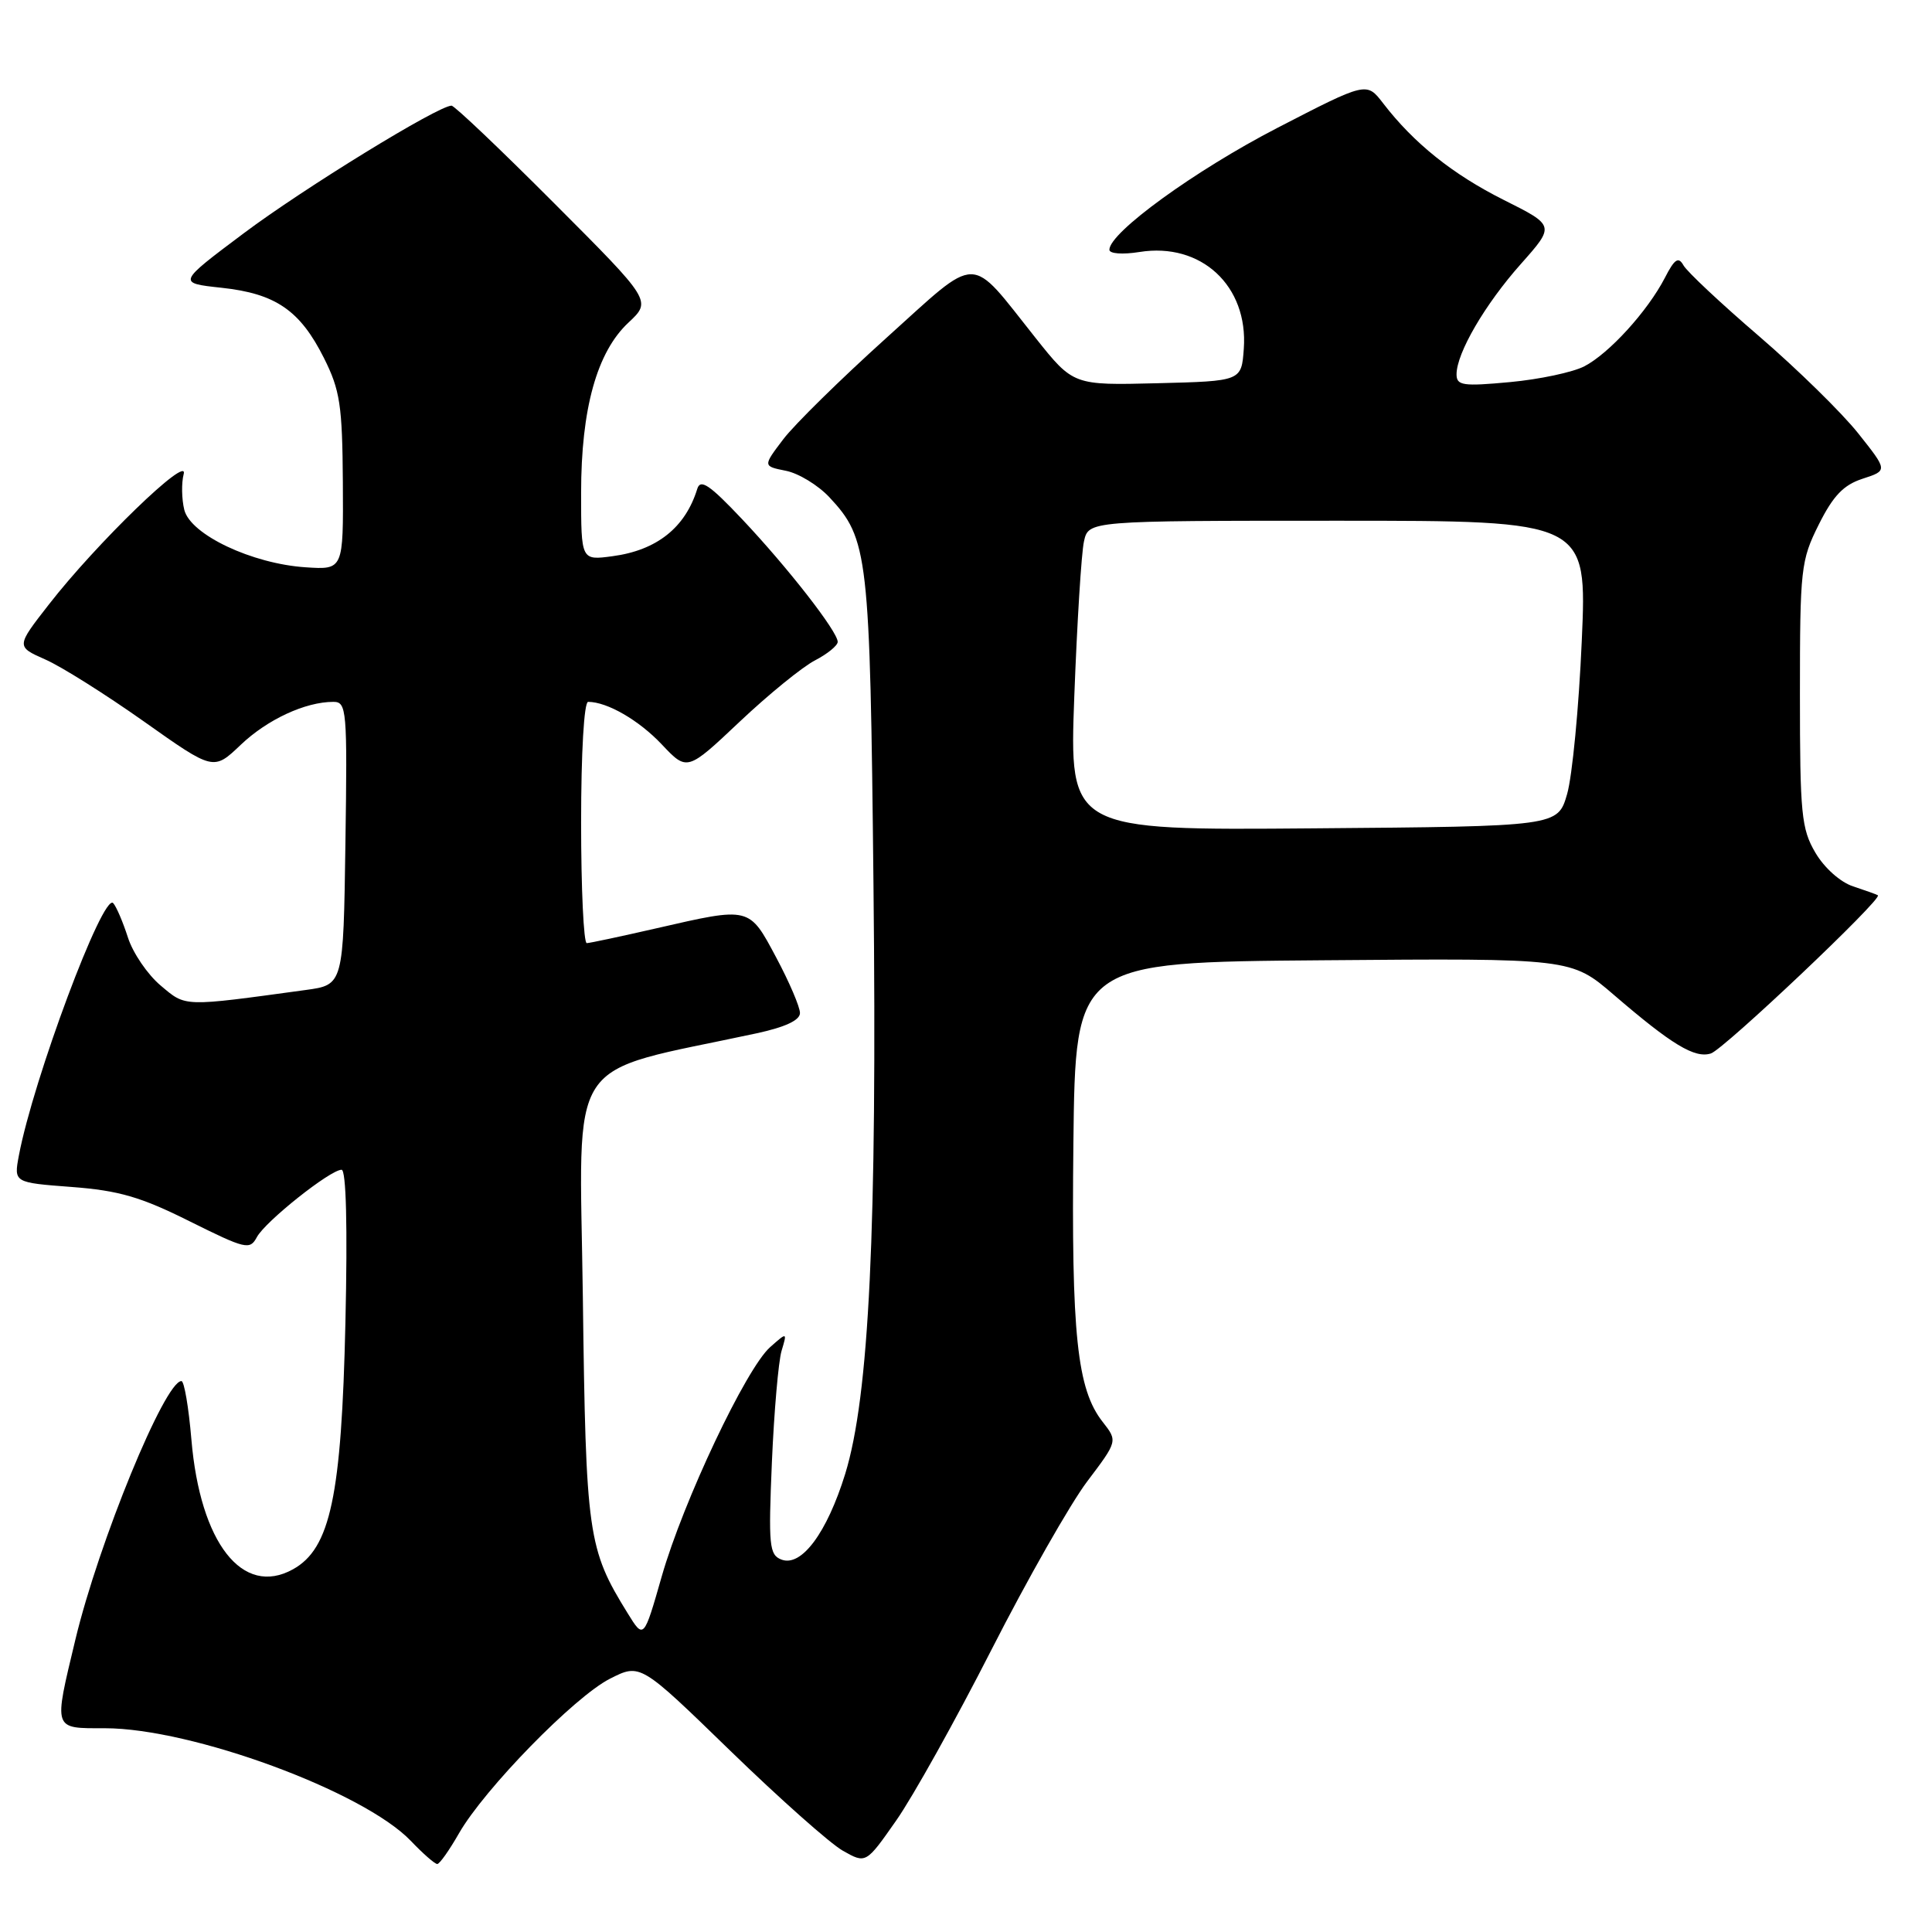 <?xml version="1.0" encoding="UTF-8" standalone="no"?>
<!DOCTYPE svg PUBLIC "-//W3C//DTD SVG 1.1//EN" "http://www.w3.org/Graphics/SVG/1.1/DTD/svg11.dtd" >
<svg xmlns="http://www.w3.org/2000/svg" xmlns:xlink="http://www.w3.org/1999/xlink" version="1.1" viewBox="0 0 256 256">
 <g >
 <path fill="currentColor"
d=" M 60.82 242.92 C 64.17 237.07 76.11 224.83 80.82 222.44 C 84.84 220.40 84.84 220.40 96.73 231.95 C 103.27 238.30 110.00 244.28 111.68 245.23 C 114.74 246.96 114.74 246.96 118.75 241.23 C 120.96 238.08 126.64 227.89 131.38 218.59 C 136.12 209.29 141.82 199.27 144.05 196.31 C 148.10 190.95 148.10 190.95 146.11 188.41 C 142.71 184.08 141.95 176.87 142.23 151.50 C 142.50 127.50 142.50 127.50 175.35 127.24 C 208.20 126.97 208.20 126.97 213.85 131.83 C 221.52 138.43 224.57 140.27 226.70 139.59 C 228.42 139.04 249.52 119.06 248.83 118.63 C 248.65 118.51 247.17 117.99 245.55 117.45 C 243.86 116.90 241.73 115.00 240.55 112.99 C 238.69 109.83 238.50 107.85 238.50 92.00 C 238.50 75.33 238.62 74.26 241.00 69.50 C 242.91 65.68 244.28 64.25 246.82 63.43 C 250.14 62.35 250.14 62.35 246.23 57.43 C 244.08 54.72 238.18 48.94 233.12 44.58 C 228.05 40.23 223.53 35.99 223.07 35.16 C 222.40 33.97 221.89 34.30 220.60 36.82 C 218.31 41.24 213.21 46.84 209.93 48.54 C 208.40 49.33 203.97 50.27 200.08 50.63 C 193.85 51.21 193.00 51.09 193.00 49.60 C 193.00 46.79 196.76 40.33 201.53 34.97 C 206.04 29.89 206.04 29.89 199.27 26.50 C 192.49 23.10 187.33 18.97 183.26 13.67 C 181.08 10.84 181.08 10.84 169.21 16.97 C 158.33 22.60 147.00 30.82 147.00 33.09 C 147.00 33.62 148.73 33.75 150.99 33.39 C 159.16 32.08 165.41 37.88 164.81 46.21 C 164.50 50.50 164.50 50.50 153.36 50.78 C 142.22 51.06 142.22 51.06 137.22 44.78 C 128.26 33.53 129.95 33.52 117.41 44.81 C 111.41 50.22 105.28 56.24 103.79 58.20 C 101.08 61.77 101.08 61.77 104.13 62.38 C 105.81 62.71 108.40 64.29 109.89 65.88 C 115.05 71.41 115.28 73.35 115.74 117.21 C 116.23 163.05 115.17 184.99 111.99 195.31 C 109.57 203.12 106.19 207.67 103.54 206.65 C 101.93 206.03 101.81 204.82 102.28 193.74 C 102.57 187.01 103.15 180.38 103.56 179.00 C 104.31 176.50 104.31 176.50 102.05 178.50 C 98.86 181.32 90.53 198.94 87.69 208.86 C 85.30 217.22 85.30 217.22 83.16 213.75 C 77.89 205.23 77.63 203.43 77.23 171.85 C 76.80 139.03 74.55 142.45 100.25 136.92 C 104.04 136.10 106.00 135.19 106.00 134.23 C 106.00 133.43 104.59 130.13 102.86 126.89 C 99.24 120.10 99.43 120.15 87.00 123.00 C 82.33 124.07 78.16 124.96 77.75 124.97 C 77.34 124.99 77.00 117.80 77.00 109.00 C 77.00 99.74 77.39 93.00 77.93 93.00 C 80.46 93.00 84.67 95.44 87.69 98.64 C 91.05 102.20 91.05 102.20 98.01 95.63 C 101.83 92.02 106.32 88.37 107.98 87.51 C 109.64 86.65 111.00 85.54 111.00 85.05 C 111.00 83.69 104.38 75.20 98.32 68.78 C 94.02 64.23 92.81 63.41 92.39 64.78 C 90.81 69.91 87.03 72.92 81.16 73.70 C 77.00 74.26 77.00 74.26 77.00 65.31 C 77.00 54.17 79.09 46.65 83.27 42.75 C 86.35 39.87 86.35 39.87 73.44 26.94 C 66.34 19.82 60.22 14.00 59.83 14.00 C 58.07 14.00 40.23 24.96 32.31 30.90 C 23.50 37.50 23.50 37.50 29.35 38.13 C 36.52 38.90 39.76 41.12 42.93 47.45 C 45.06 51.70 45.36 53.70 45.43 63.90 C 45.50 75.50 45.50 75.50 40.50 75.17 C 33.39 74.70 25.25 70.85 24.42 67.56 C 24.07 66.13 24.03 64.00 24.34 62.81 C 25.04 60.13 12.78 71.99 6.48 80.09 C 2.13 85.67 2.13 85.67 5.99 87.38 C 8.12 88.31 14.00 92.02 19.07 95.60 C 28.29 102.13 28.29 102.13 31.89 98.70 C 35.43 95.33 40.46 93.00 44.17 93.00 C 45.94 93.00 46.03 93.99 45.77 111.75 C 45.50 130.50 45.50 130.50 40.50 131.18 C 24.12 133.42 24.67 133.44 21.29 130.59 C 19.55 129.13 17.60 126.26 16.95 124.22 C 16.29 122.17 15.42 120.13 15.00 119.67 C 13.67 118.22 4.40 143.03 2.50 153.12 C 1.83 156.70 1.83 156.70 9.50 157.28 C 15.73 157.75 18.67 158.60 25.11 161.82 C 32.57 165.53 33.11 165.66 34.04 163.92 C 35.16 161.84 43.76 155.00 45.26 155.00 C 45.87 155.00 46.06 162.50 45.77 175.25 C 45.25 198.25 43.78 205.19 38.82 207.94 C 32.14 211.65 26.52 204.46 25.36 190.73 C 25.00 186.48 24.41 183.00 24.04 183.00 C 21.84 183.00 13.08 204.36 9.99 217.25 C 7.09 229.36 6.97 229.00 13.89 229.00 C 25.42 229.00 48.16 237.37 54.44 243.93 C 56.05 245.62 57.63 247.00 57.94 246.99 C 58.25 246.99 59.54 245.16 60.82 242.92 Z  M 142.35 92.26 C 142.72 82.49 143.29 73.26 143.63 71.75 C 144.23 69.00 144.23 69.00 177.26 69.00 C 210.30 69.00 210.30 69.00 209.59 84.97 C 209.21 93.75 208.33 102.86 207.65 105.22 C 206.41 109.50 206.41 109.50 174.05 109.76 C 141.69 110.03 141.69 110.03 142.35 92.26 Z "/>
</g>
</svg>